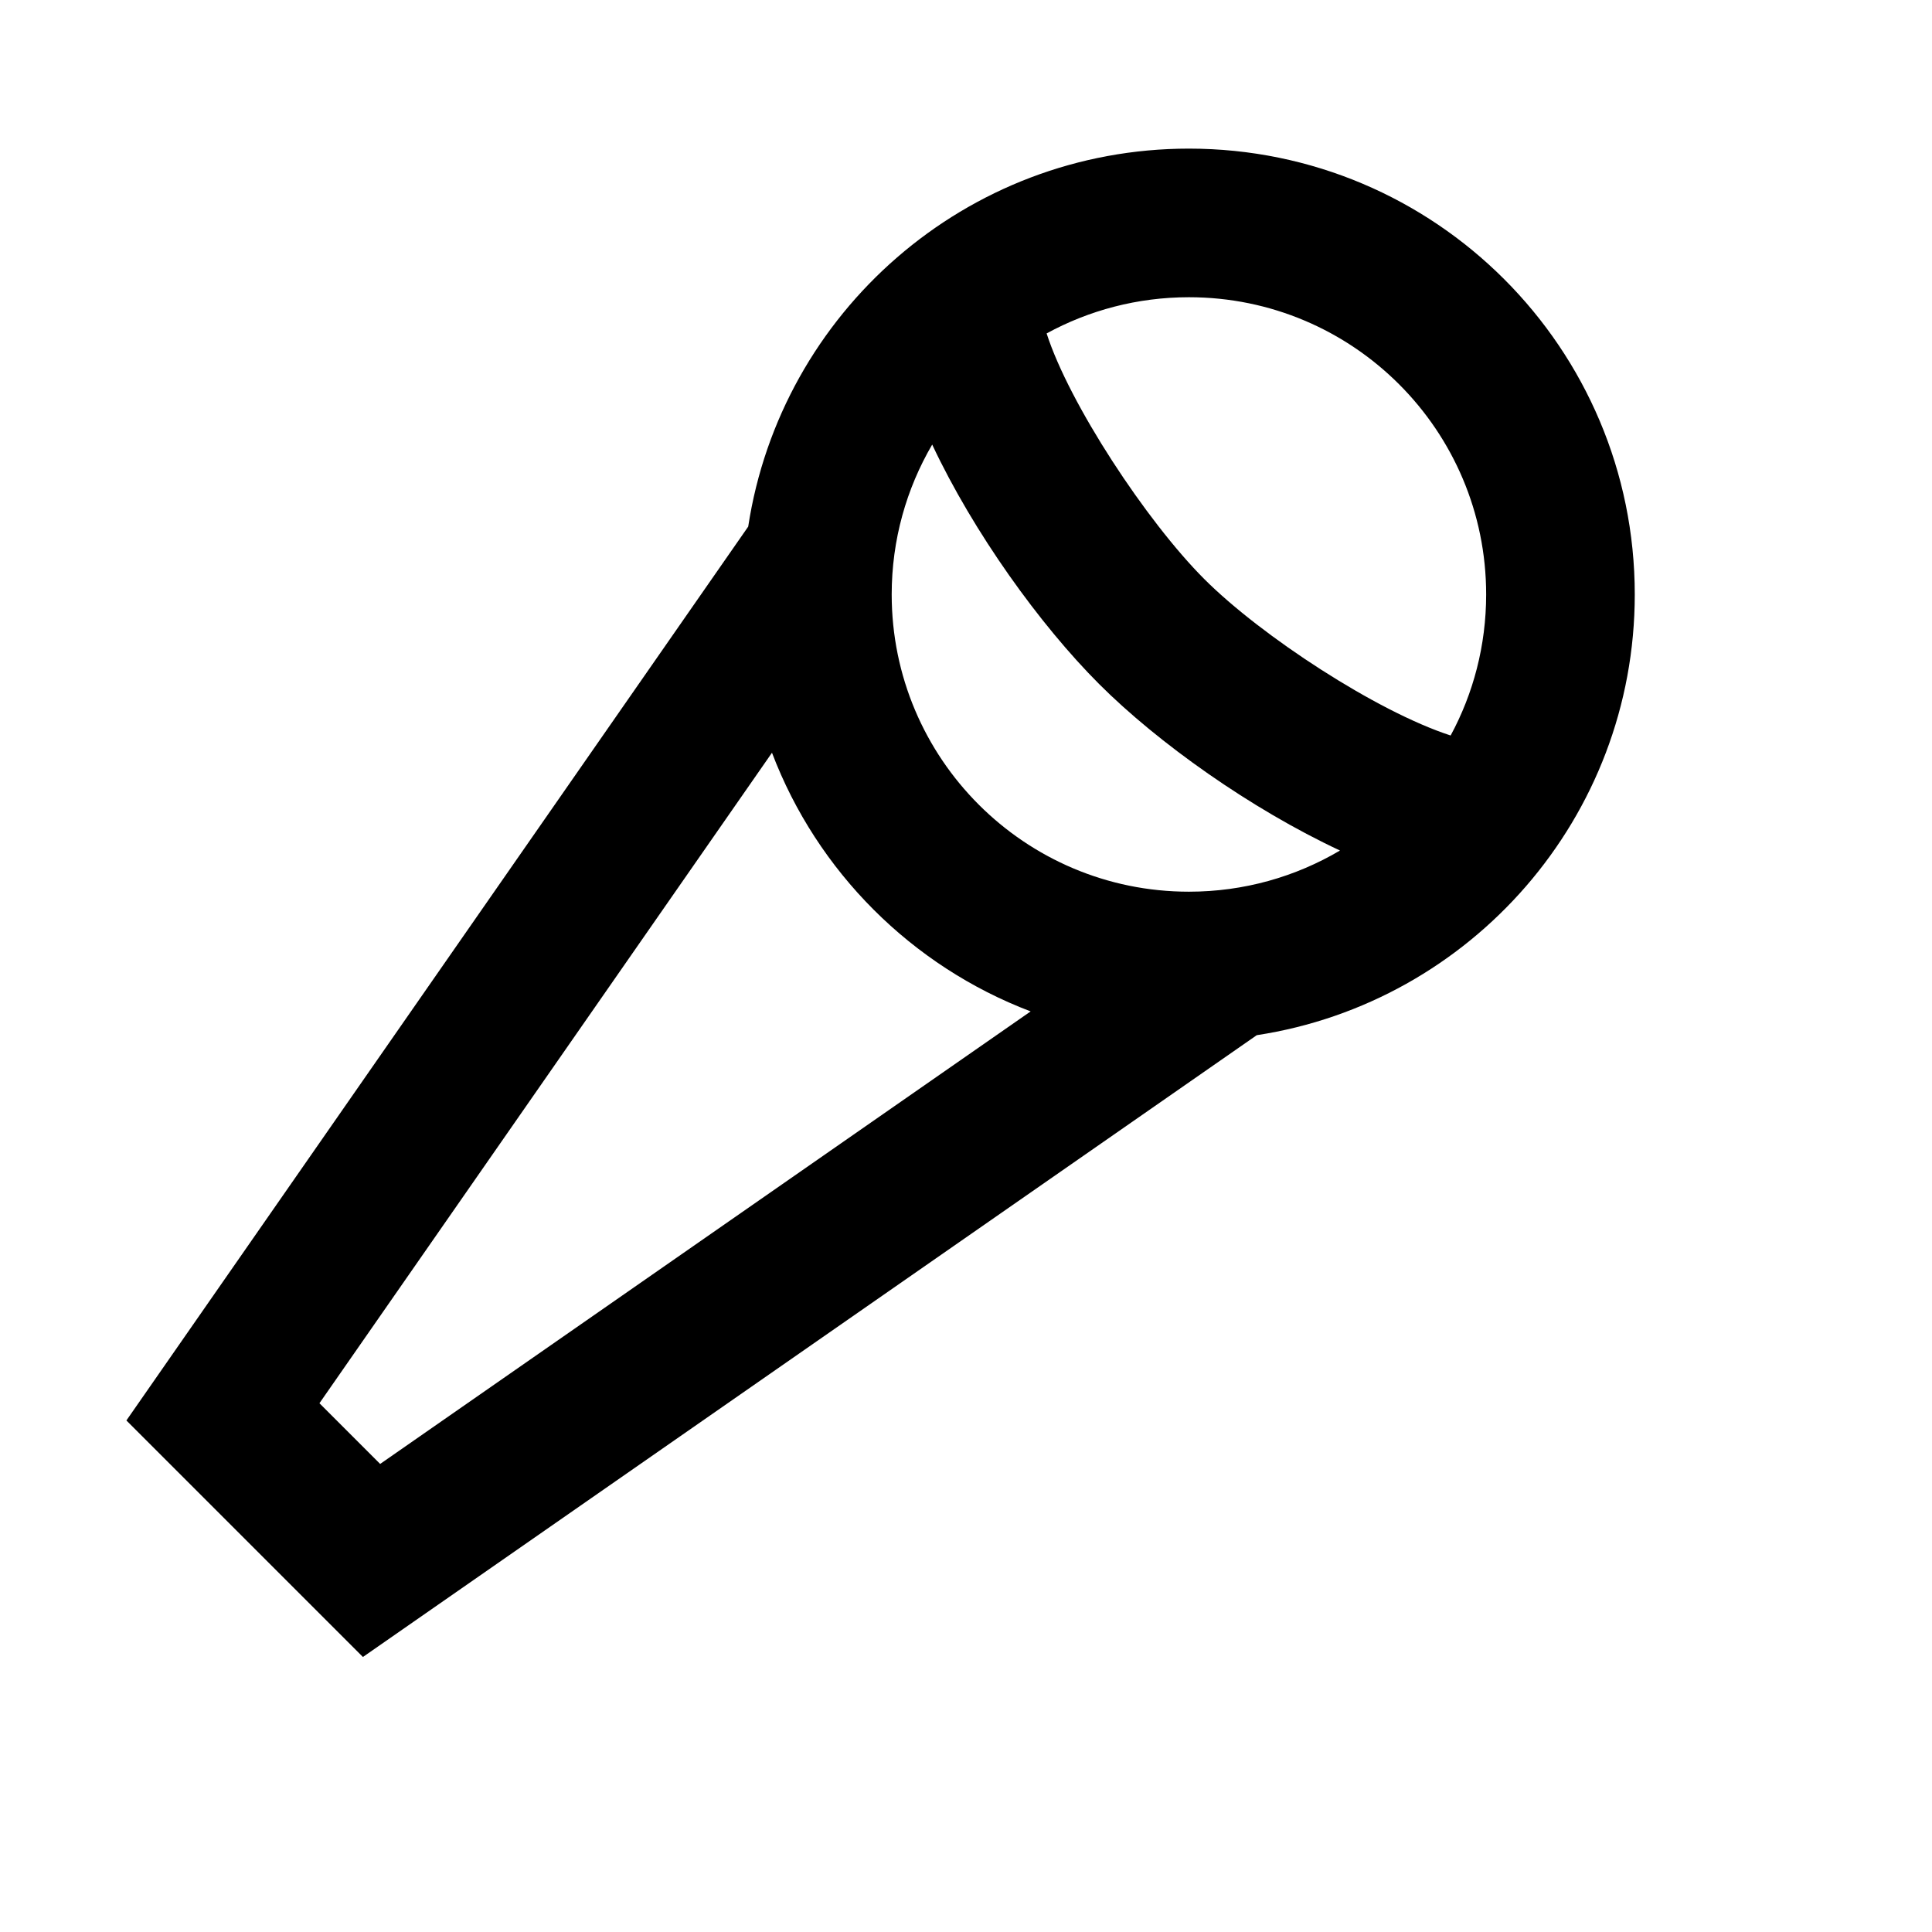 <svg xmlns="http://www.w3.org/2000/svg"  width="25px" height="25px" viewBox="0 0 26 26">
  <path fill-rule="evenodd" d="M12.545,5.983 C12.199,6.575 12,7.264 12,8 C12,10.209 13.791,12 16,12 C16.742,12 17.437,11.798 18.033,11.446 C16.834,10.886 15.581,9.995 14.793,9.207 C13.995,8.409 13.102,7.167 12.545,5.983 Z M14.085,4.487 C14.388,5.431 15.428,7.014 16.207,7.793 C16.973,8.559 18.529,9.576 19.522,9.898 C19.827,9.334 20,8.687 20,8 C20,5.791 18.209,4 16,4 C15.306,4 14.654,4.177 14.085,4.487 Z M13.87,13.611 C12.27,13.003 10.997,11.73 10.389,10.13 L4.299,18.884 L5.116,19.701 L13.87,13.611 Z M16.913,13.931 L4.884,22.299 L1.701,19.116 L10.069,7.087 C10.509,4.207 12.997,2 16,2 C19.314,2 22,4.686 22,8 C22,11.003 19.793,13.491 16.913,13.931 Z"/>
</svg>